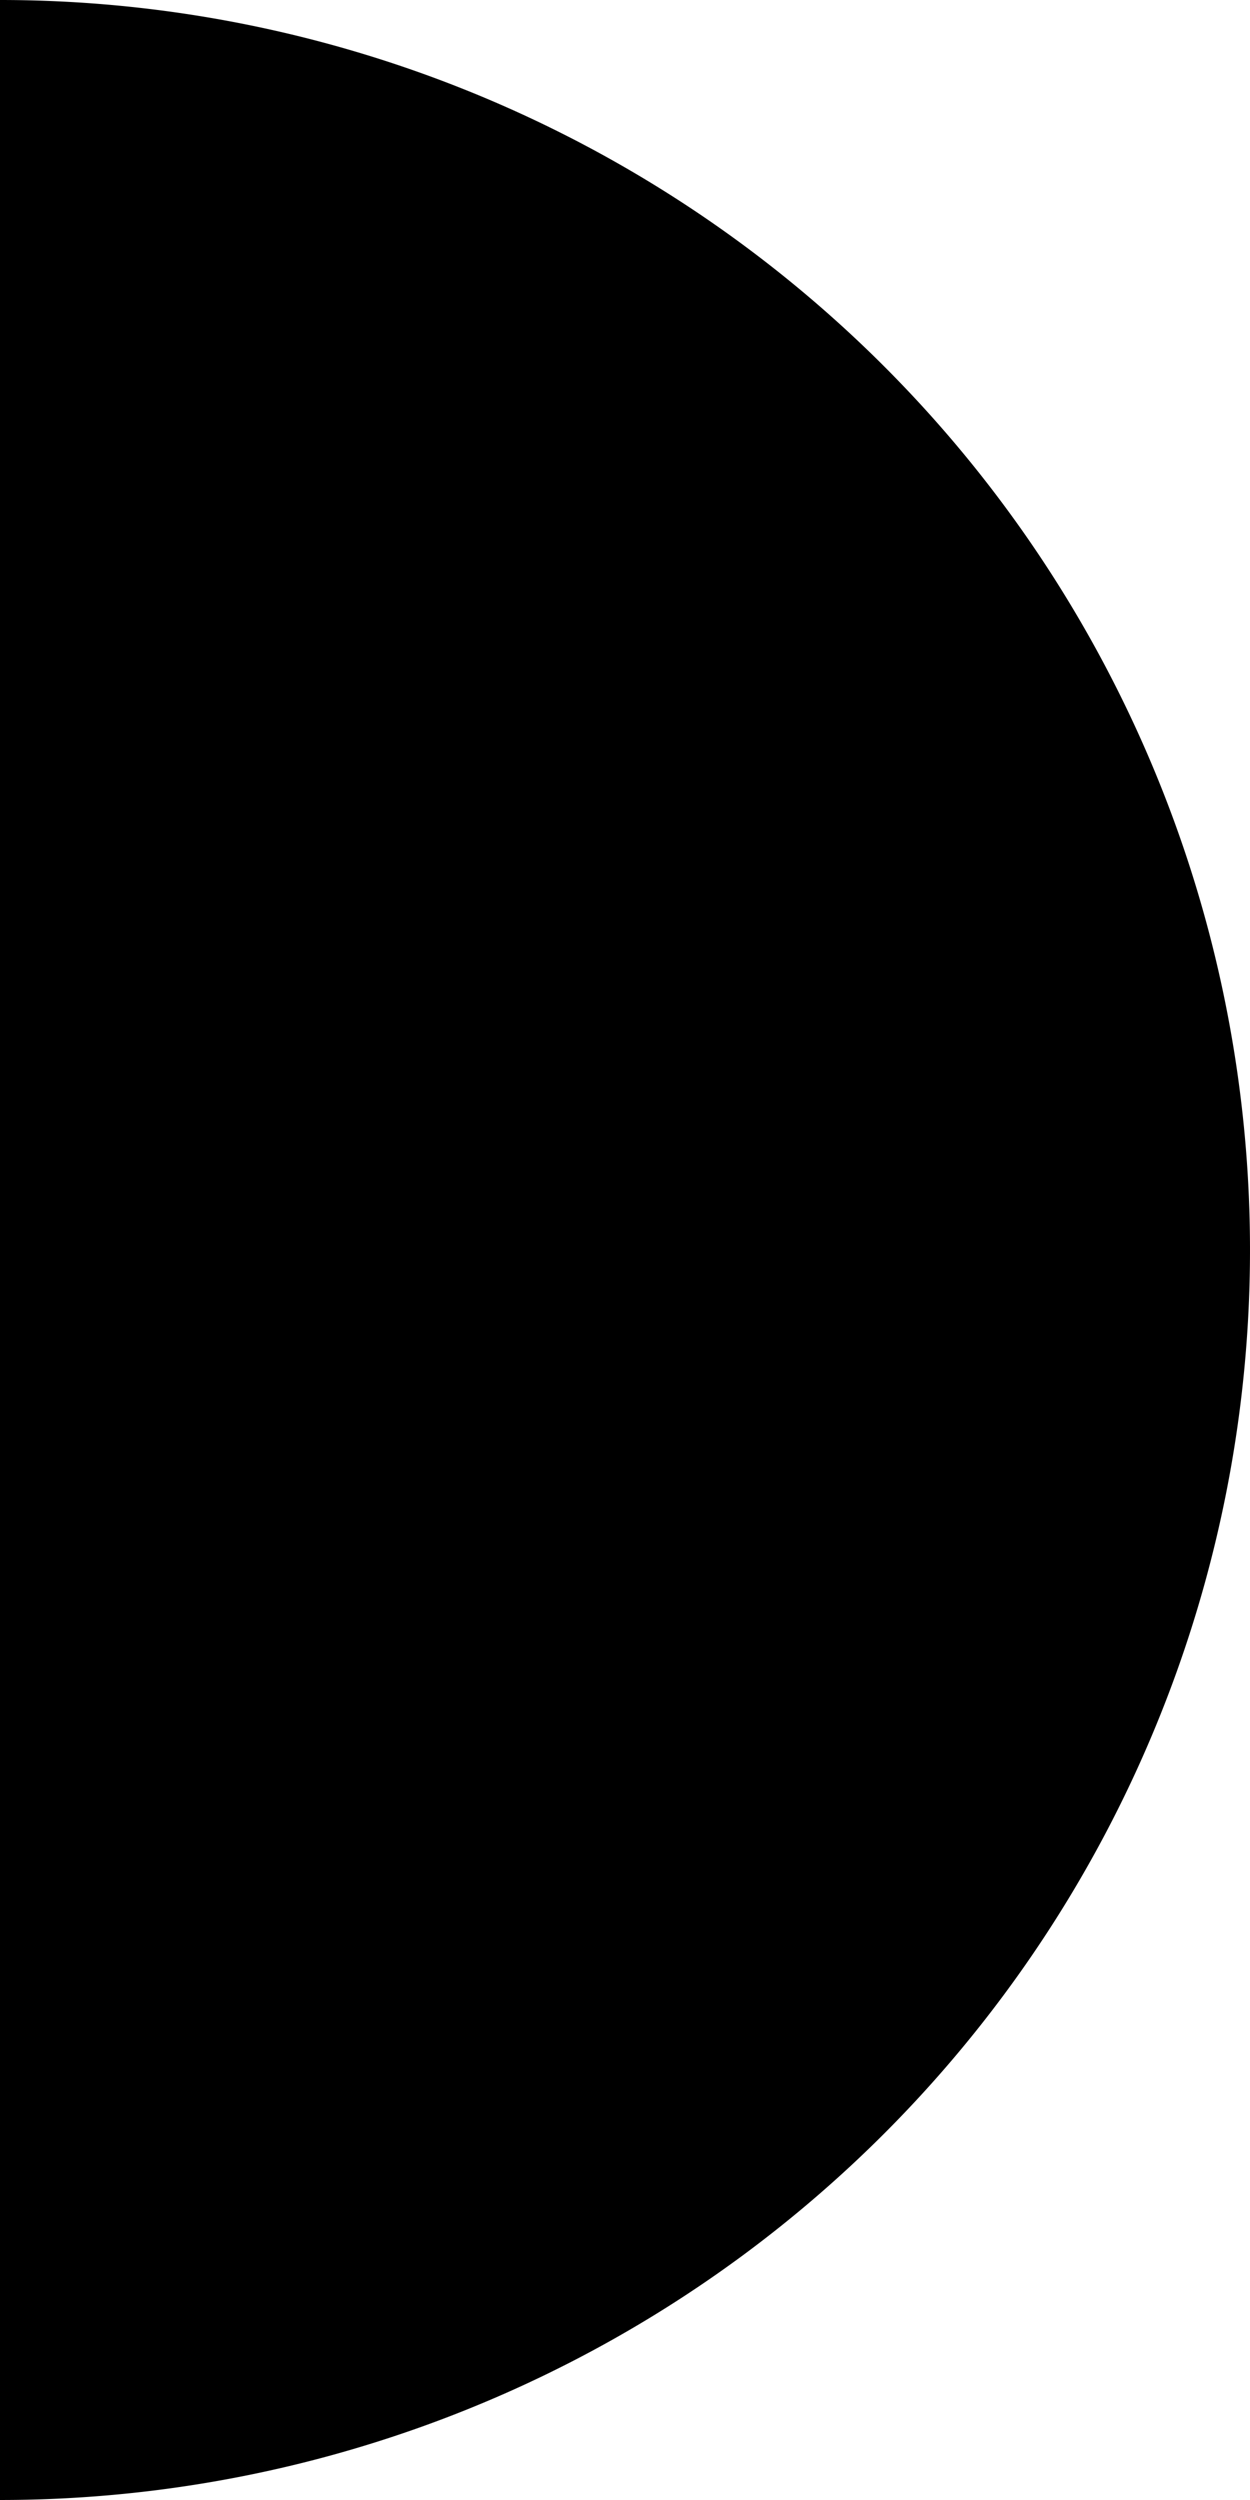 <svg xmlns="http://www.w3.org/2000/svg" xmlns:xlink="http://www.w3.org/1999/xlink" width="40" height="80" viewBox="0 0 40 80">
  <defs>
    <clipPath id="clip-path">
      <rect x="40" width="40" height="80" fill="none"/>
    </clipPath>
  </defs>
  <g id="Scroll_Group_1" data-name="Scroll Group 1" transform="translate(-40)" clip-path="url(#clip-path)" style="isolation: isolate">
    <path id="half-circle" data-name="Path 4" d="M40,0A40,40,0,1,1,0,40,40,40,0,0,1,40,0Z"/>
  </g>
</svg>
